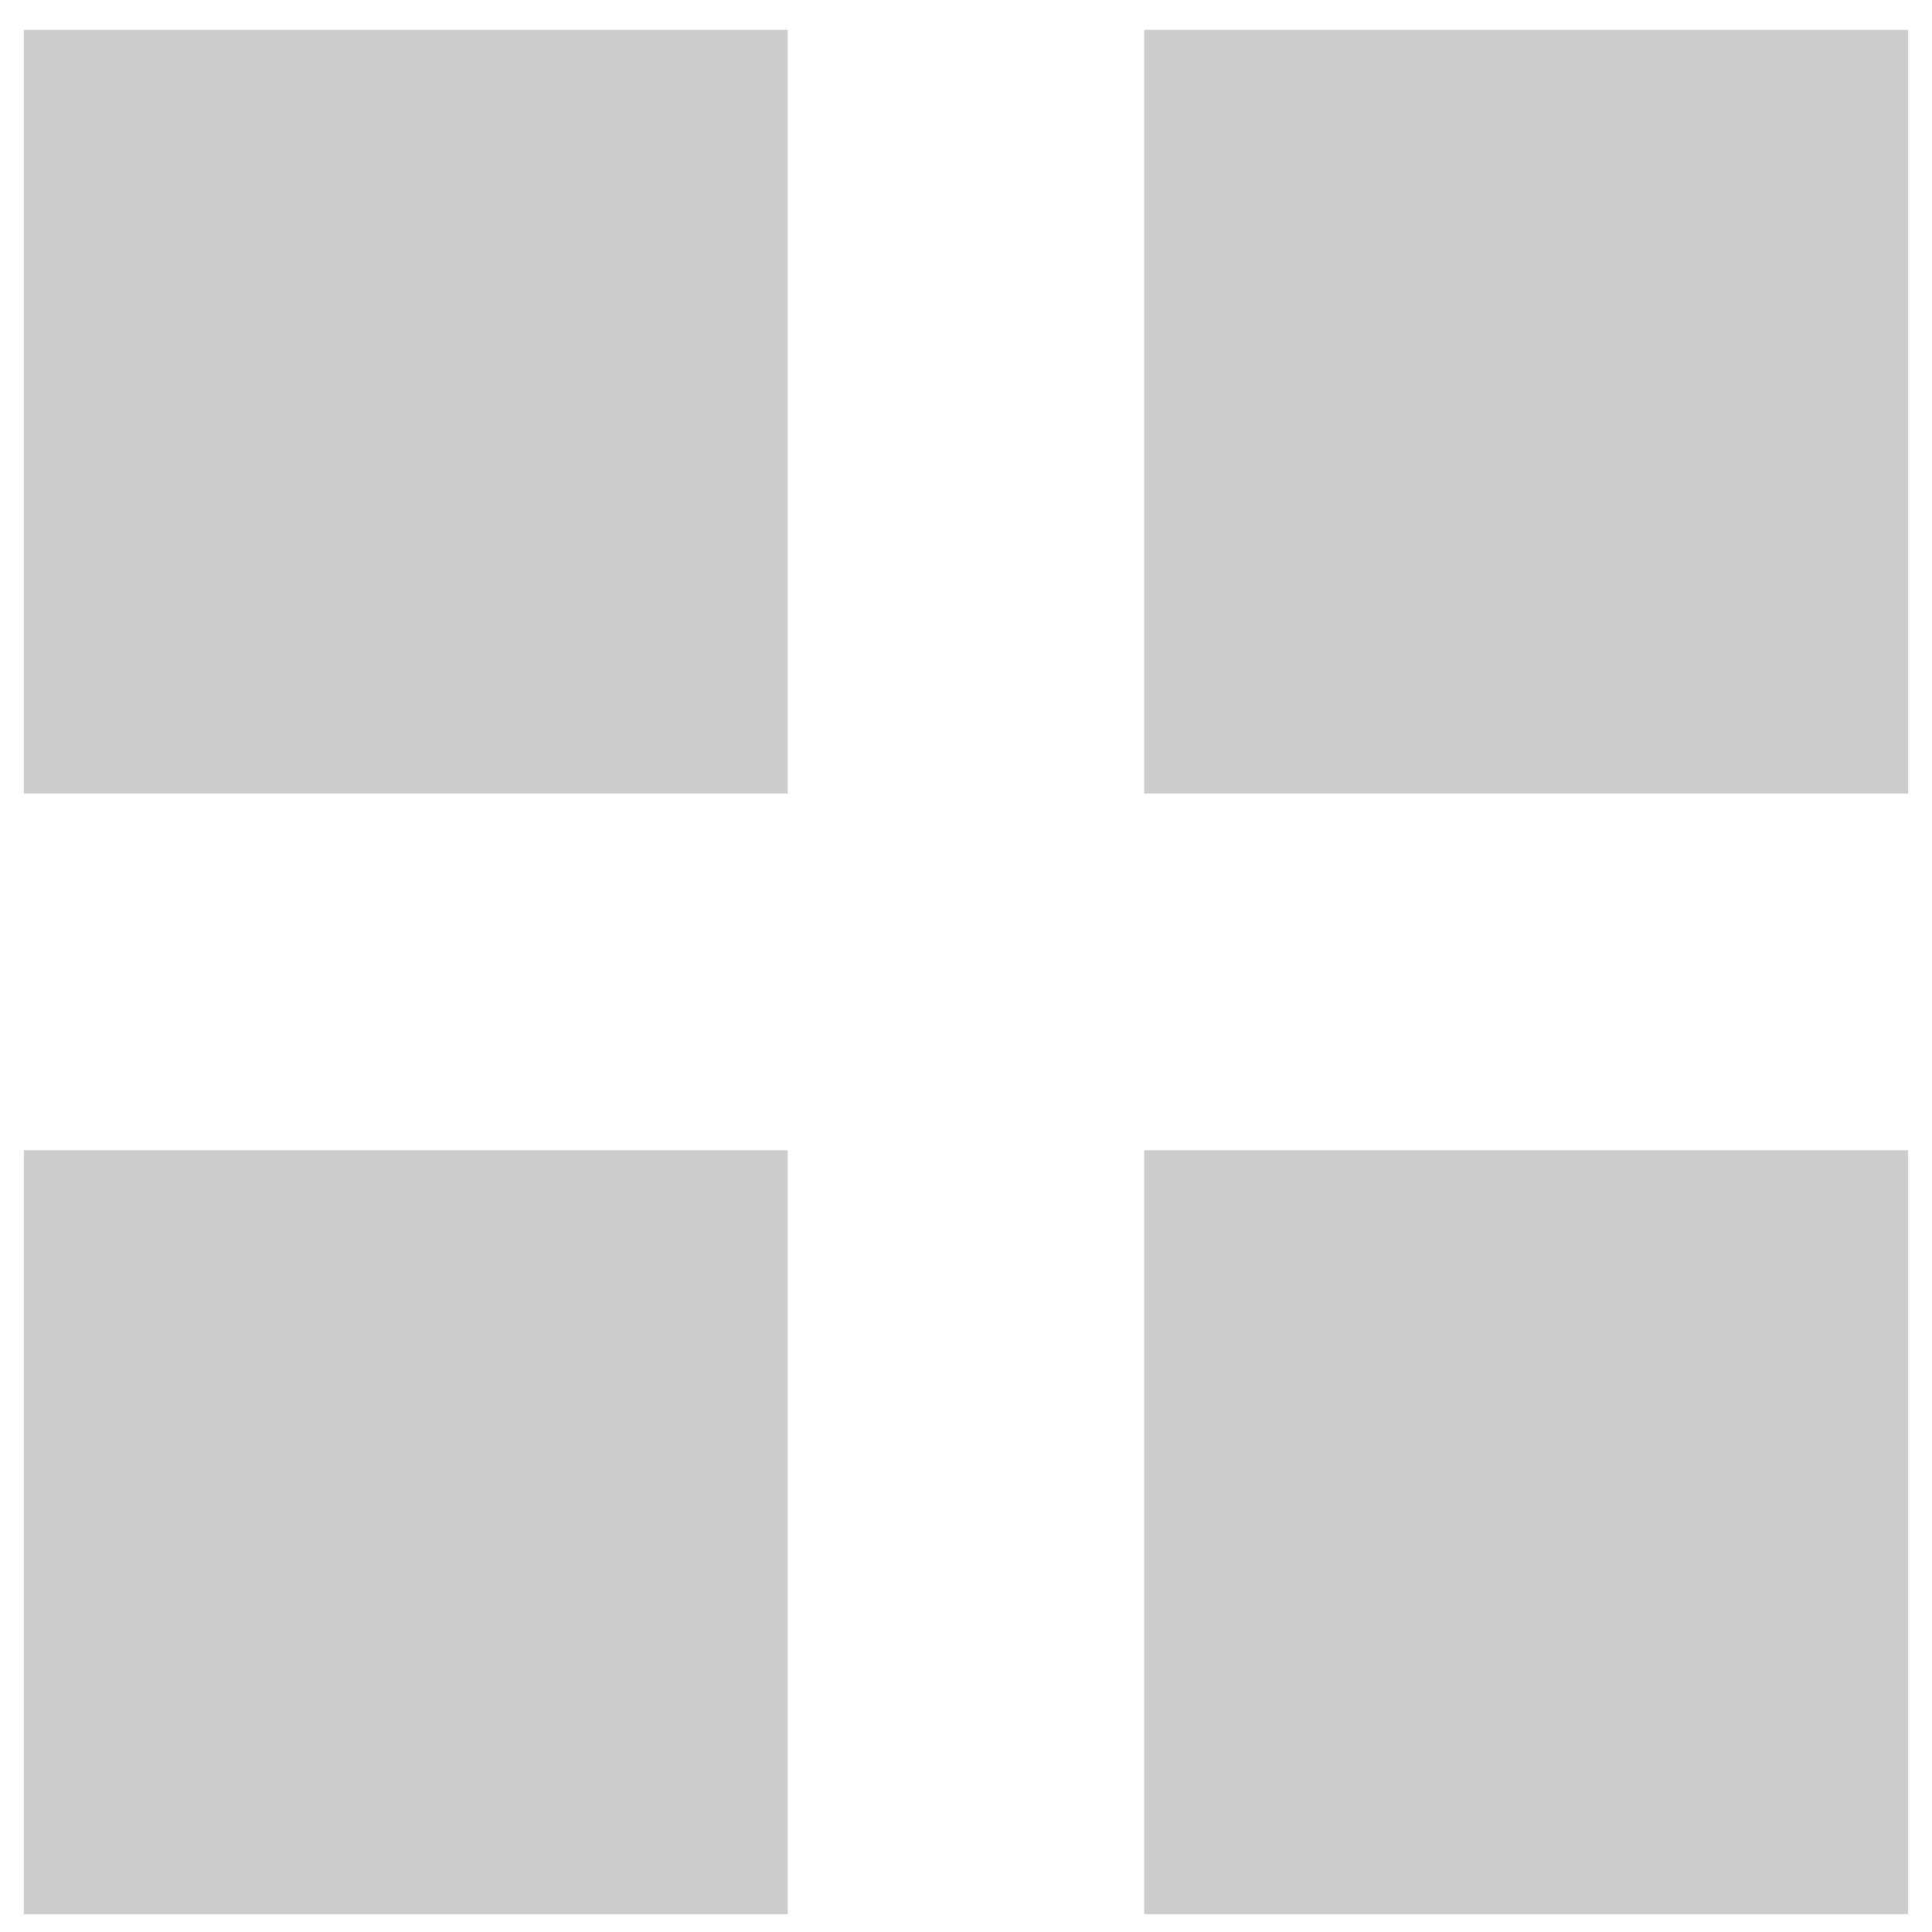 <svg width="36" height="36" viewBox="0 0 36 36" fill="none" xmlns="http://www.w3.org/2000/svg">
<rect x="0.445" y="0.555" width="14.233" height="14.233" fill="#CCCCCC"/>
<rect x="0.445" y="21.434" width="14.233" height="14.233" fill="#CCCCCC"/>
<rect x="21.321" y="21.434" width="14.233" height="14.233" fill="#CCCCCC"/>
<rect x="21.321" y="0.555" width="14.233" height="14.233" fill="#CCCCCC"/>
</svg>
